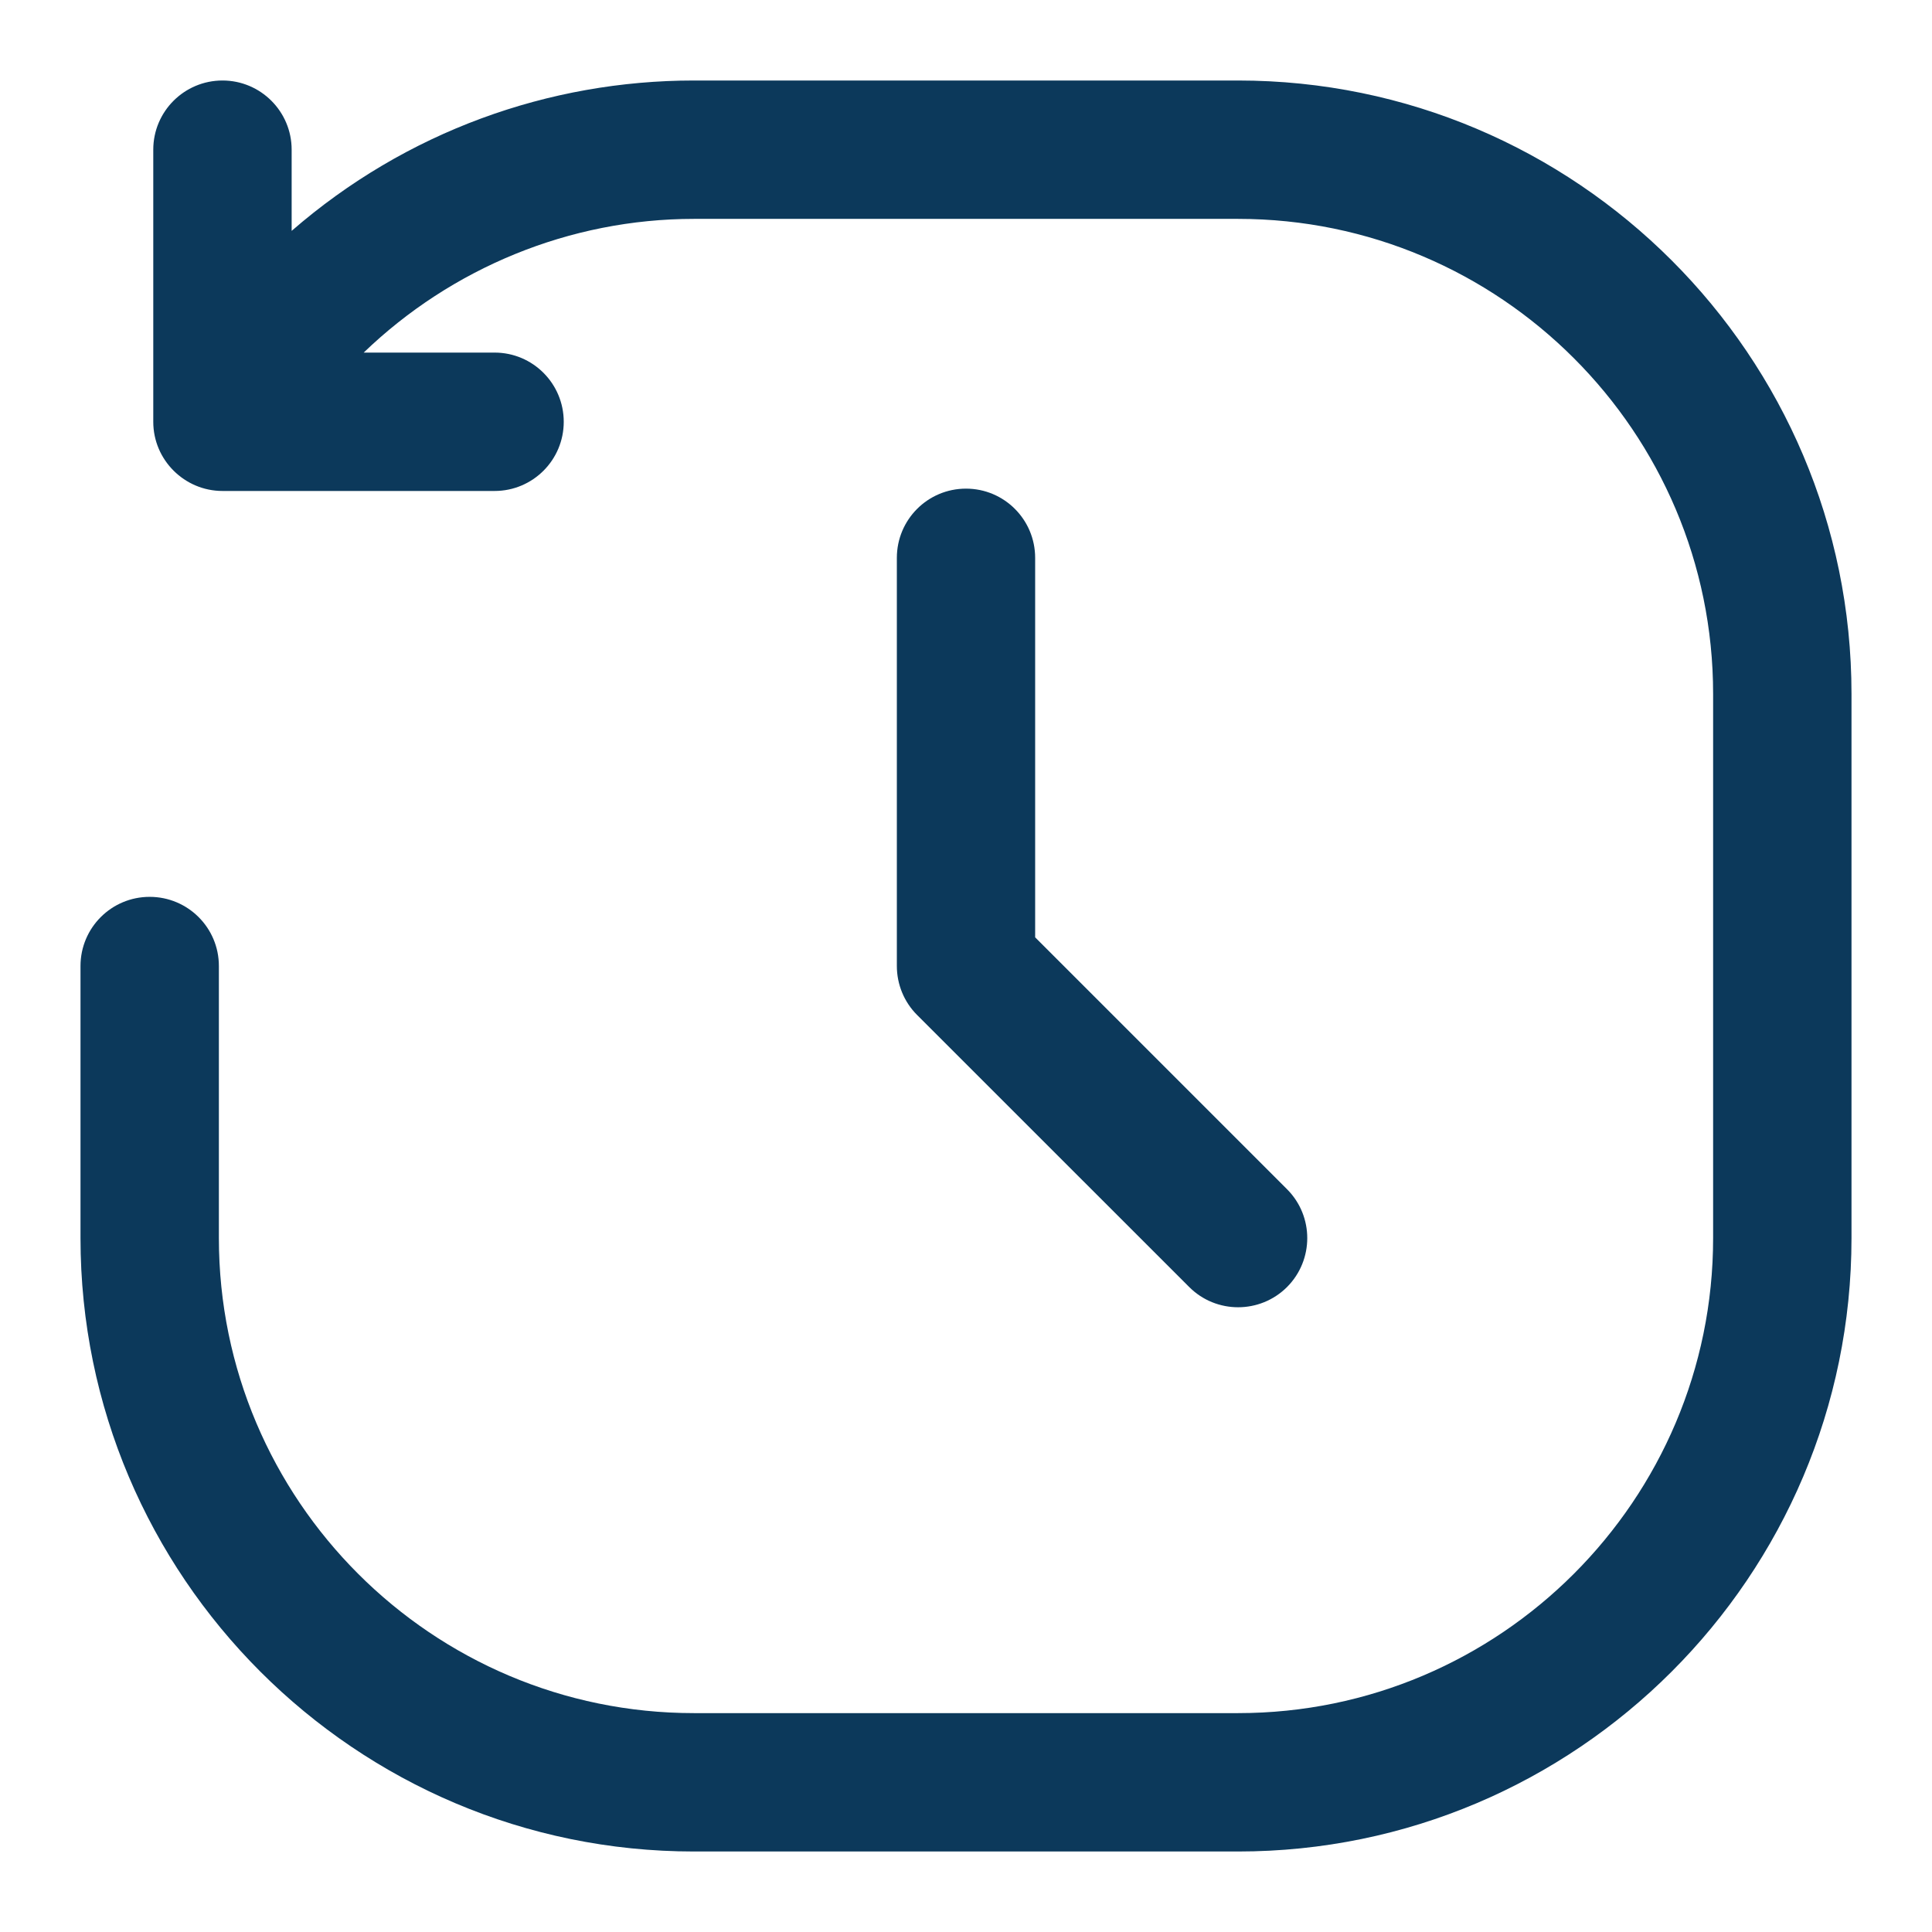 <svg width="24" height="24" viewBox="0 0 24 24" fill="none" xmlns="http://www.w3.org/2000/svg">
<path fill-rule="evenodd" clip-rule="evenodd" d="M8.62 1H15.38C19.582 1 23 4.418 23 8.62V15.38C23 19.582 19.582 23 15.38 23H8.62C4.418 23 1 19.582 1 15.38V12C1 11.525 1.385 11.141 1.859 11.141C2.334 11.141 2.719 11.525 2.719 12V15.38C2.719 18.634 5.366 21.281 8.62 21.281H15.38C18.634 21.281 21.281 18.634 21.281 15.38V8.62C21.281 5.366 18.634 2.719 15.38 2.719H8.62C7.074 2.719 5.606 3.332 4.518 4.38H6.144C6.619 4.38 7.003 4.765 7.003 5.24C7.003 5.714 6.619 6.099 6.144 6.099H2.764C2.292 6.099 1.904 5.714 1.904 5.24V1.859C1.904 1.385 2.289 1 2.764 1C3.238 1 3.623 1.385 3.623 1.859V2.868C5.044 1.633 6.82 1 8.62 1ZM12.859 11.644V6.93C12.859 6.455 12.475 6.07 12 6.07C11.525 6.07 11.141 6.455 11.141 6.93V12C11.141 12.228 11.231 12.447 11.392 12.608L14.773 15.988C15.108 16.323 15.652 16.323 15.988 15.988C16.323 15.652 16.323 15.108 15.988 14.773L12.859 11.644Z" fill="#0C395B"/>
</svg>
